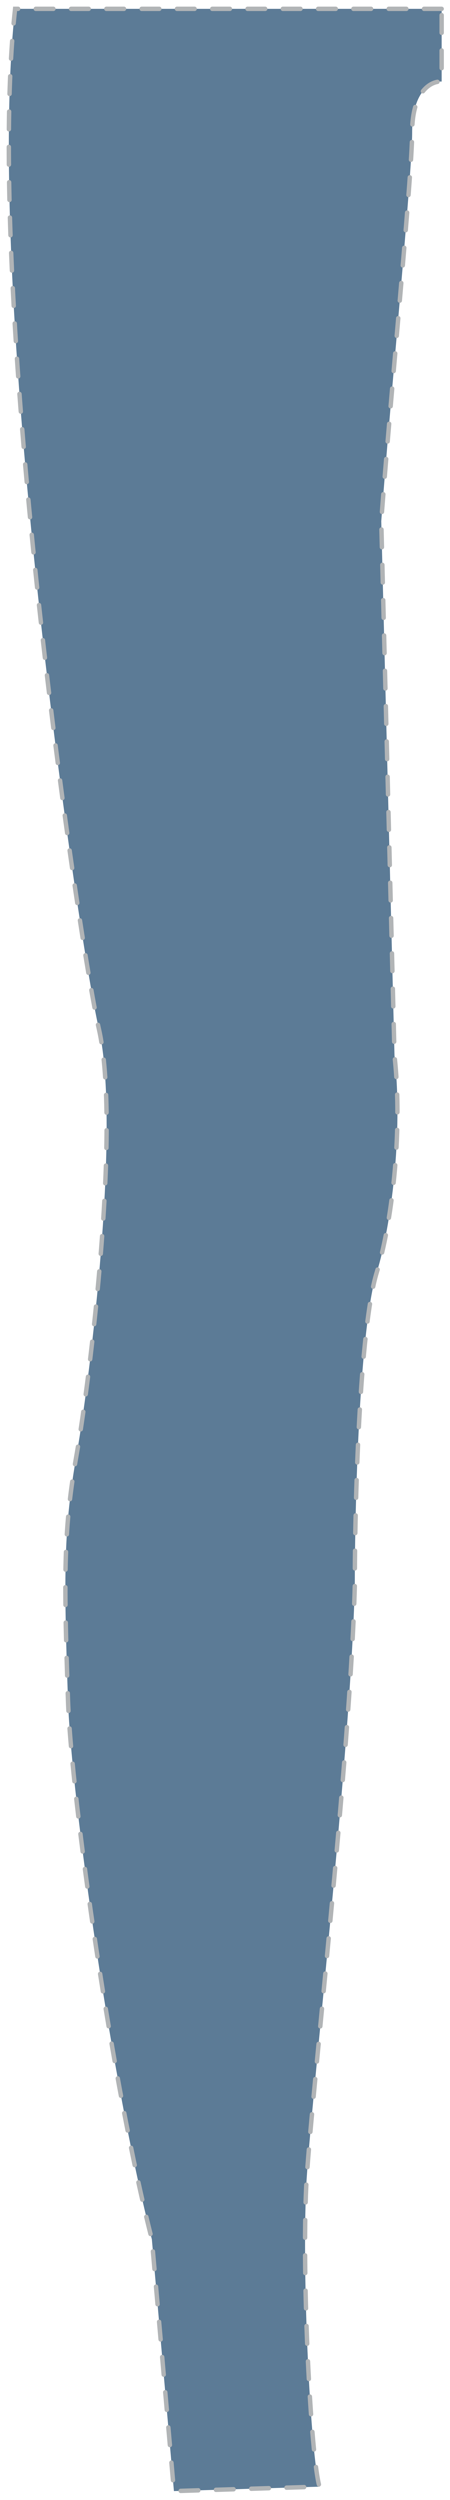 <svg width="51" height="283" viewBox="0 0 51 283" fill="none" xmlns="http://www.w3.org/2000/svg">
<path d="M50.055 1H1.711C-1.793 32.5 8.657 105.243 11.211 116.5C13.707 127.5 10.211 156 8.711 164.5C7.211 173 7.207 178 7.707 192.5C8.093 203.693 12.707 236 17.211 253.5L19.711 282L36.207 281.5C35.207 278 34.207 258 34.707 247.5C35.114 238.951 39.707 199 40.211 179.5C40.211 170.5 40.707 150.5 42.711 144C44.298 138.854 45.707 128.5 44.711 119.5L43.211 59C44.207 45.5 46.711 19.8 46.711 15C46.711 10.2 48.941 9.156 50.055 9.234V1Z" fill="#5C7B96" stroke="#B1B4B6" stroke-width="0.5" stroke-linecap="round" stroke-dasharray="2 2"/>
</svg>
